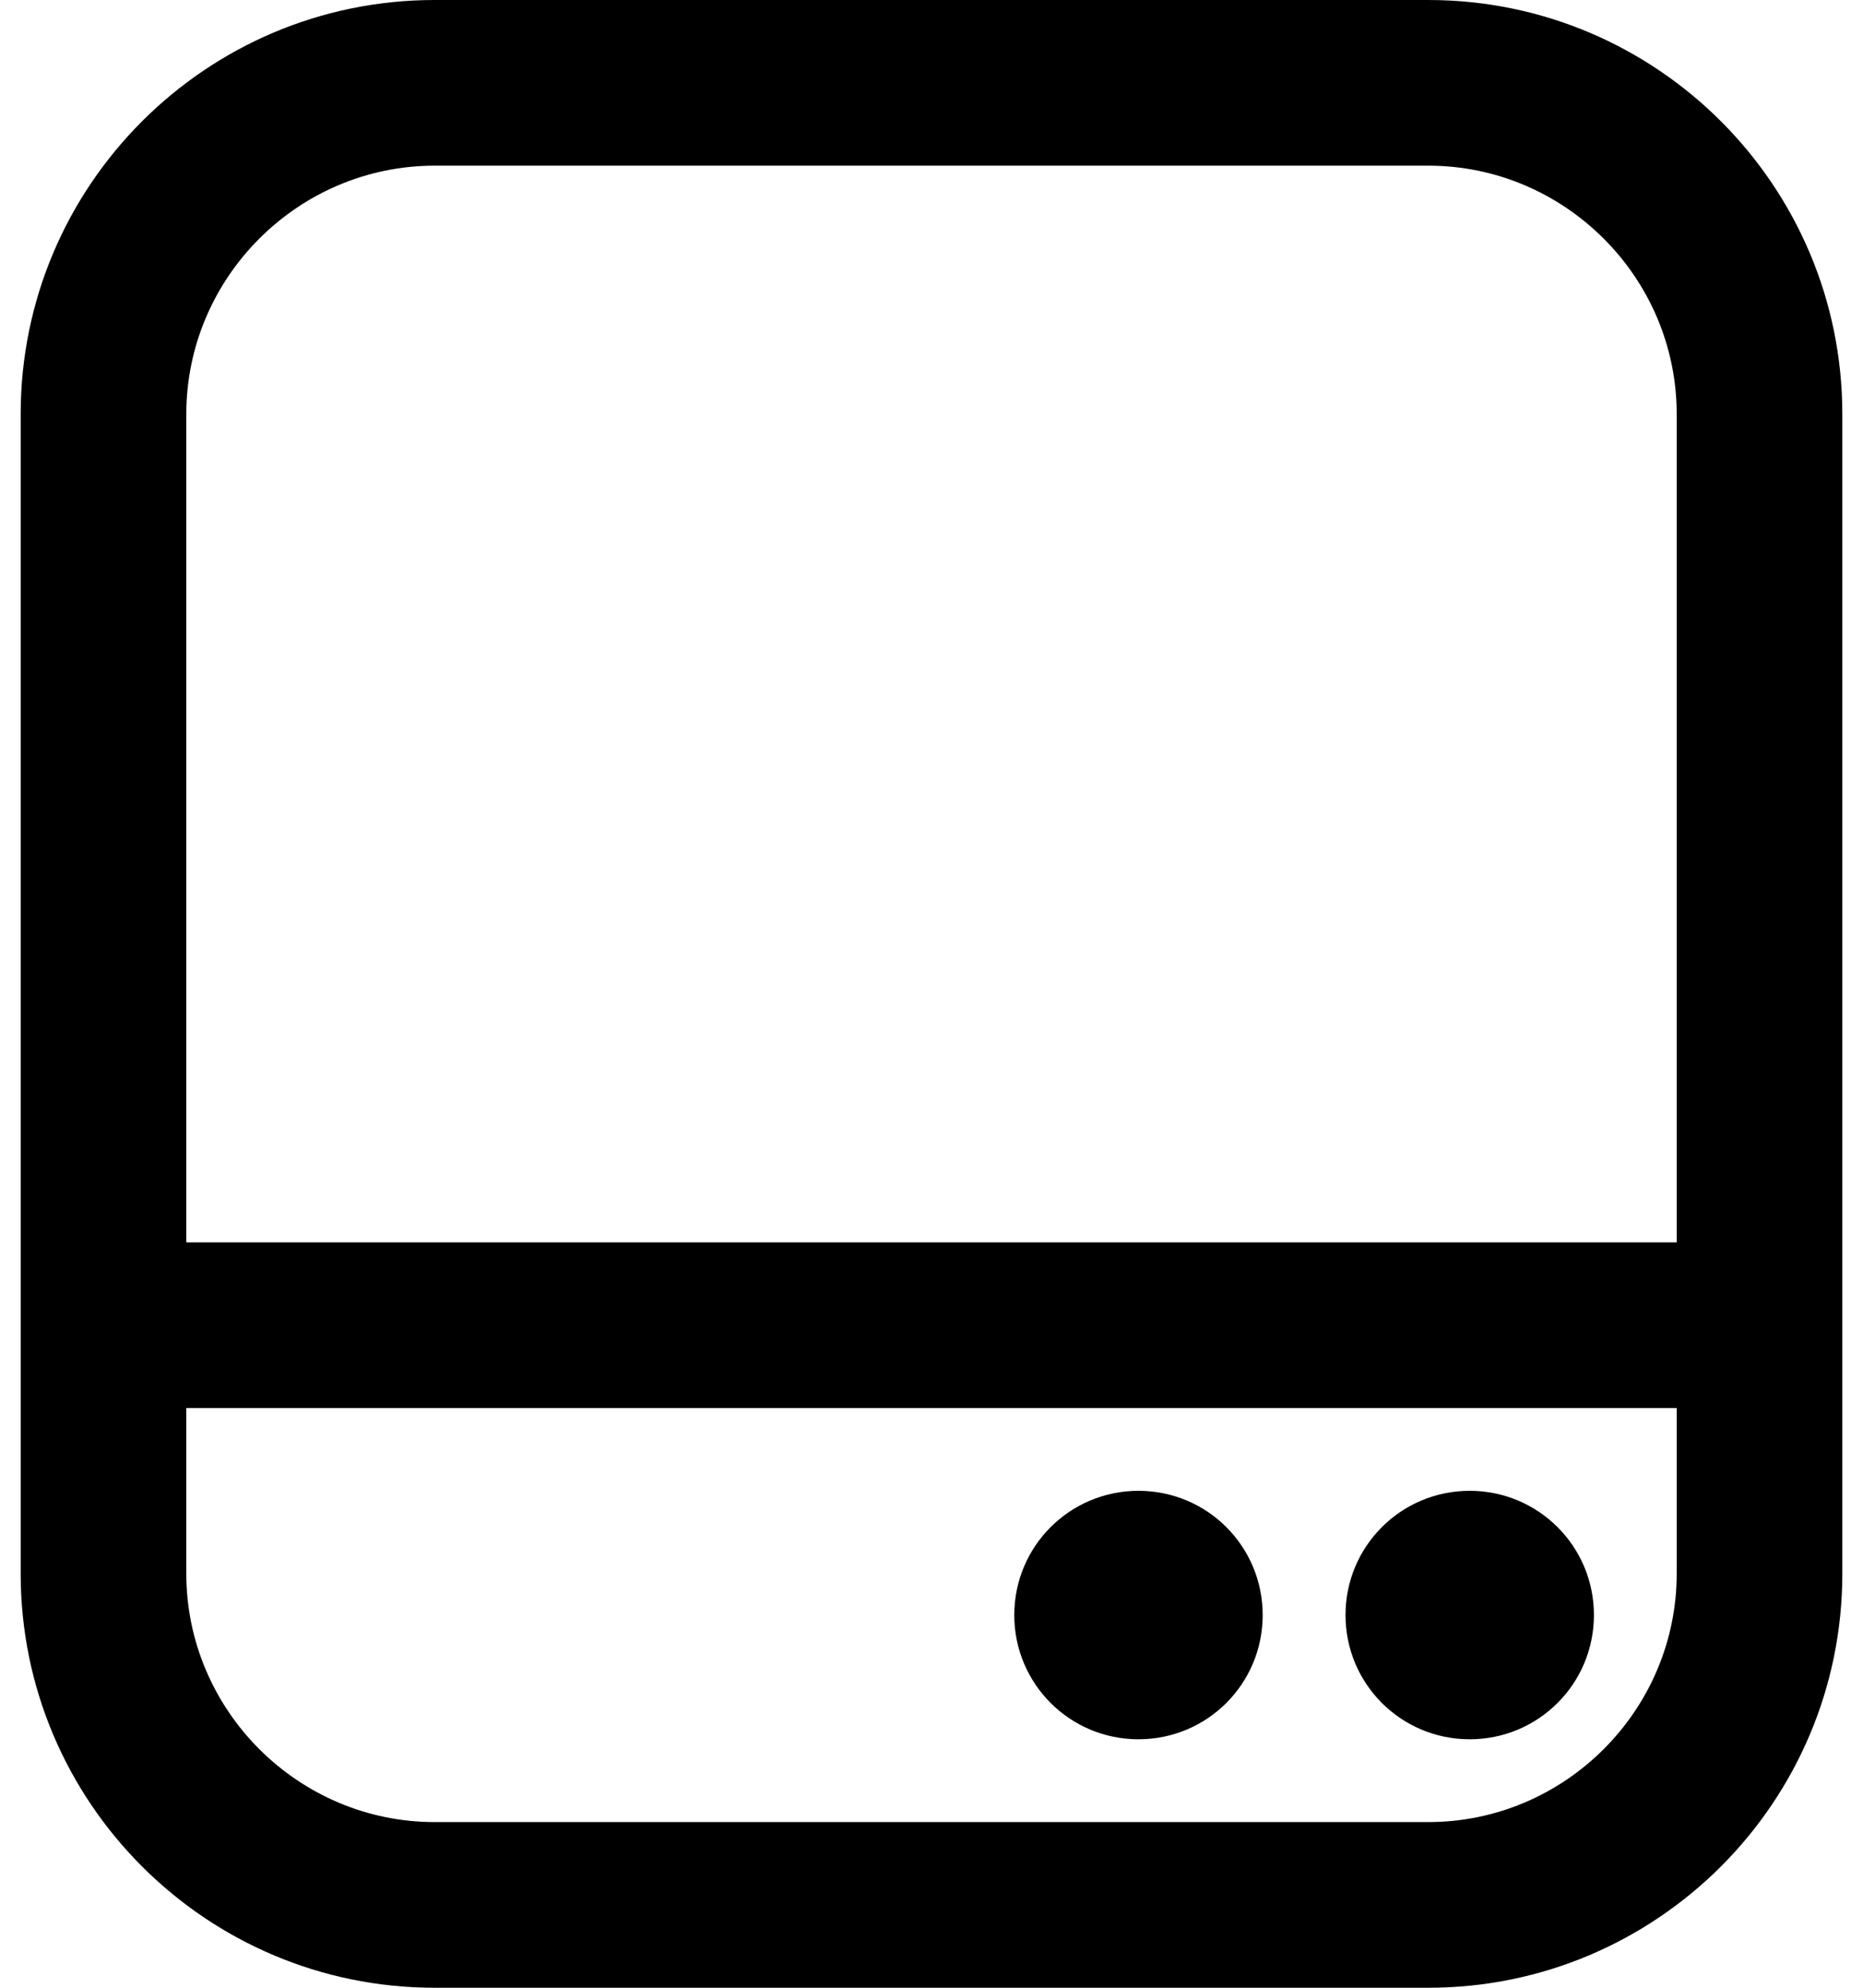<svg width="30" height="32" viewBox="0 0 30 32" fill="none" xmlns="http://www.w3.org/2000/svg">
<path d="M23 0H7C3.32 0 0.333 2.987 0.333 6.667V25.333C0.333 29.013 3.32 32 7 32H23C26.68 32 29.667 29.013 29.667 25.333V6.667C29.667 2.987 26.68 0 23 0ZM7 2.667H23C25.2 2.667 27 4.467 27 6.667V20H3V6.667C3 4.467 4.8 2.667 7 2.667ZM23 29.333H7C4.8 29.333 3 27.533 3 25.333V22.667H27V25.333C27 27.533 25.2 29.333 23 29.333ZM25.667 26C25.667 27.107 24.773 28 23.667 28C22.56 28 21.667 27.107 21.667 26C21.667 24.893 22.56 24 23.667 24C24.773 24 25.667 24.893 25.667 26ZM20.333 26C20.333 27.107 19.44 28 18.333 28C17.227 28 16.333 27.107 16.333 26C16.333 24.893 17.227 24 18.333 24C19.44 24 20.333 24.893 20.333 26Z" fill="currentColor"/>
</svg>
